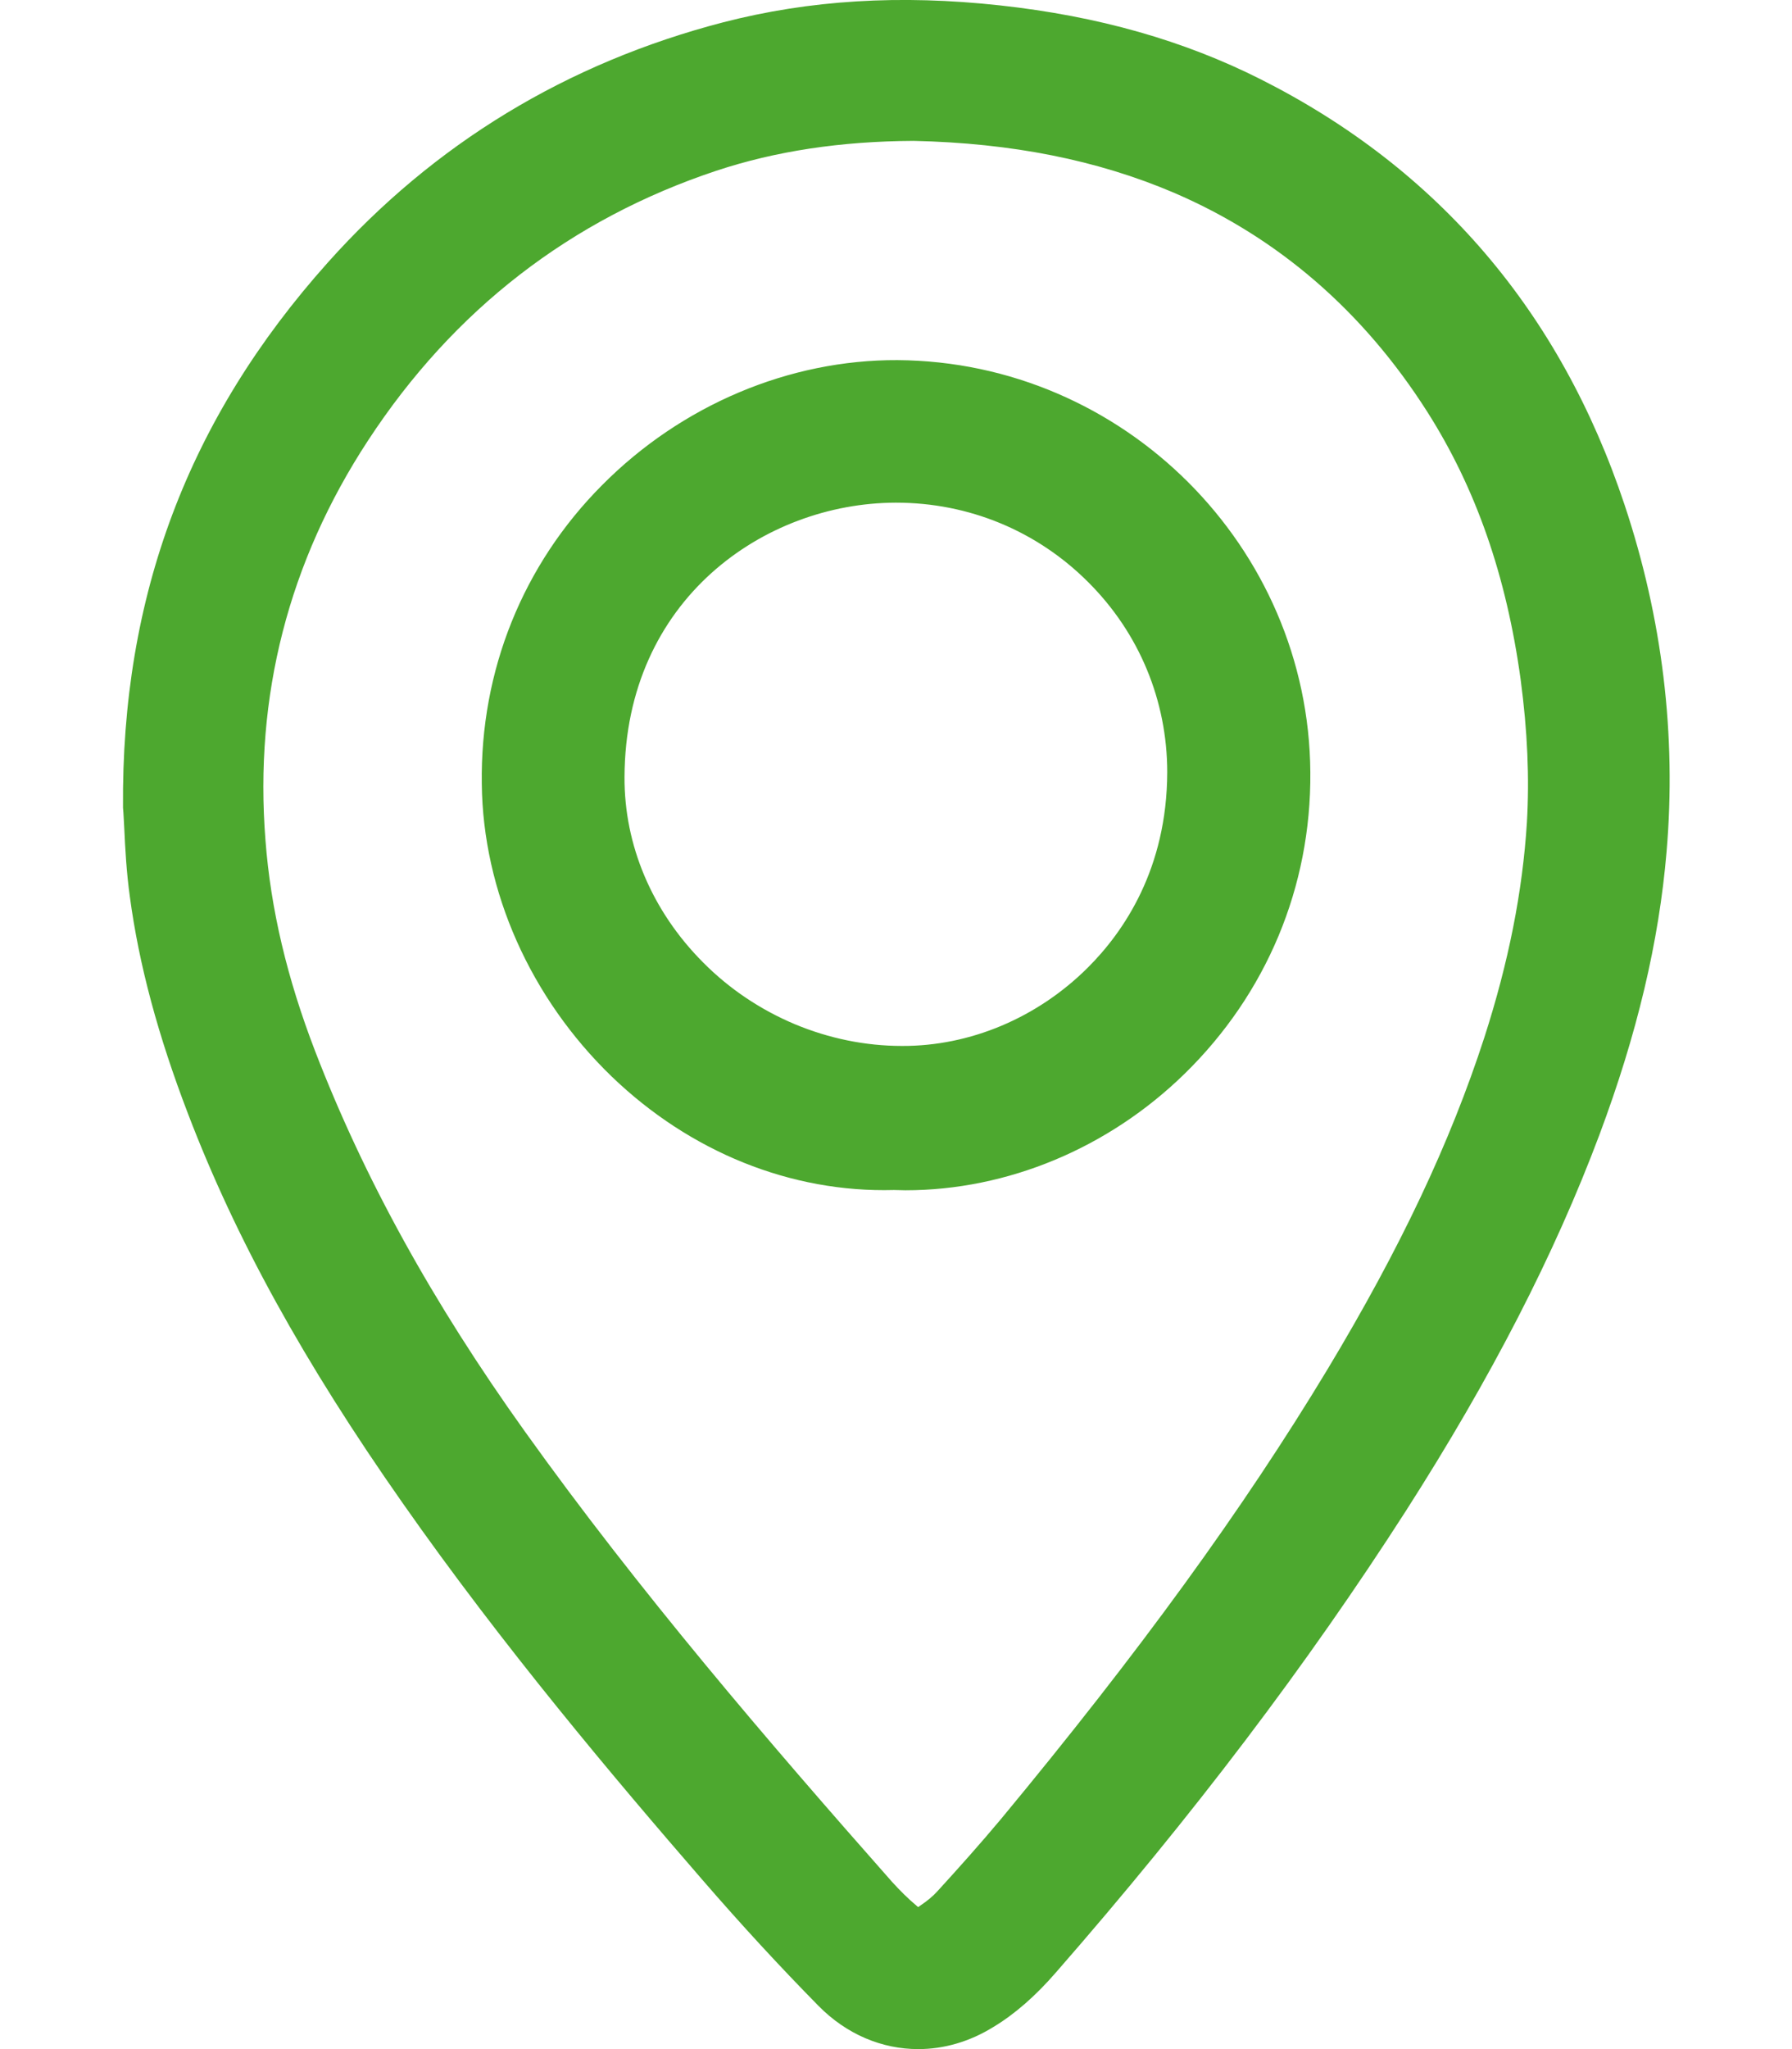 <svg width="14" height="16" viewBox="0 0 14 16" fill="none" xmlns="http://www.w3.org/2000/svg">
<path d="M12.692 3.942C12.19 2.435 11.235 1.318 9.851 0.62C9.248 0.316 8.58 0.126 7.811 0.042C7.032 -0.043 6.326 0 5.651 0.174C4.43 0.491 3.391 1.121 2.561 2.05C1.471 3.268 0.947 4.655 0.961 6.308C0.966 6.356 0.967 6.412 0.971 6.471C0.978 6.623 0.988 6.811 1.014 6.998C1.085 7.531 1.235 8.087 1.469 8.697C1.842 9.673 2.375 10.638 3.144 11.734C3.93 12.856 4.806 13.892 5.482 14.672C5.797 15.036 6.096 15.359 6.394 15.662C6.615 15.886 6.891 16 7.174 16C7.373 16 7.575 15.943 7.763 15.826C7.929 15.726 8.092 15.583 8.249 15.402C9.321 14.175 10.214 12.996 10.982 11.8C11.65 10.757 12.144 9.797 12.495 8.862C12.79 8.074 12.961 7.352 13.02 6.651C13.098 5.739 12.987 4.827 12.692 3.942ZM11.929 6.421C11.895 6.963 11.786 7.512 11.597 8.099C11.33 8.922 10.94 9.747 10.37 10.694C9.712 11.784 8.901 12.9 7.819 14.205C7.659 14.396 7.494 14.581 7.323 14.768C7.289 14.806 7.244 14.843 7.189 14.88C7.183 14.885 7.177 14.888 7.174 14.891C7.169 14.888 7.165 14.885 7.16 14.88C7.095 14.826 7.031 14.762 6.969 14.694C6.004 13.602 4.99 12.421 4.101 11.178C3.378 10.168 2.843 9.196 2.462 8.208C2.243 7.639 2.115 7.1 2.074 6.561C1.985 5.436 2.255 4.386 2.875 3.44C3.543 2.419 4.46 1.711 5.597 1.333C6.06 1.18 6.566 1.103 7.137 1.1C7.907 1.117 8.572 1.25 9.169 1.504C9.981 1.852 10.648 2.427 11.149 3.213C11.53 3.811 11.769 4.496 11.88 5.306C11.934 5.711 11.949 6.075 11.929 6.421ZM7.011 2.812C6.167 2.808 5.325 3.162 4.704 3.788C4.085 4.409 3.751 5.237 3.764 6.121C3.773 6.96 4.144 7.792 4.778 8.405C5.392 8.996 6.18 9.314 6.984 9.292C7.015 9.292 7.045 9.294 7.074 9.294C7.87 9.294 8.659 8.966 9.254 8.385C9.894 7.76 10.244 6.925 10.237 6.031C10.225 4.268 8.777 2.823 7.011 2.812ZM7.048 8.167H7.046C6.759 8.167 6.475 8.108 6.209 7.997C5.943 7.885 5.699 7.723 5.493 7.515C5.095 7.116 4.876 6.6 4.879 6.066C4.885 4.678 5.974 3.928 6.995 3.925H7.001C7.567 3.925 8.1 4.144 8.501 4.545C8.9 4.942 9.119 5.471 9.119 6.03C9.117 6.783 8.78 7.276 8.496 7.558C8.103 7.948 7.579 8.169 7.048 8.167Z" fill="#4DA82F"/>
</svg>

